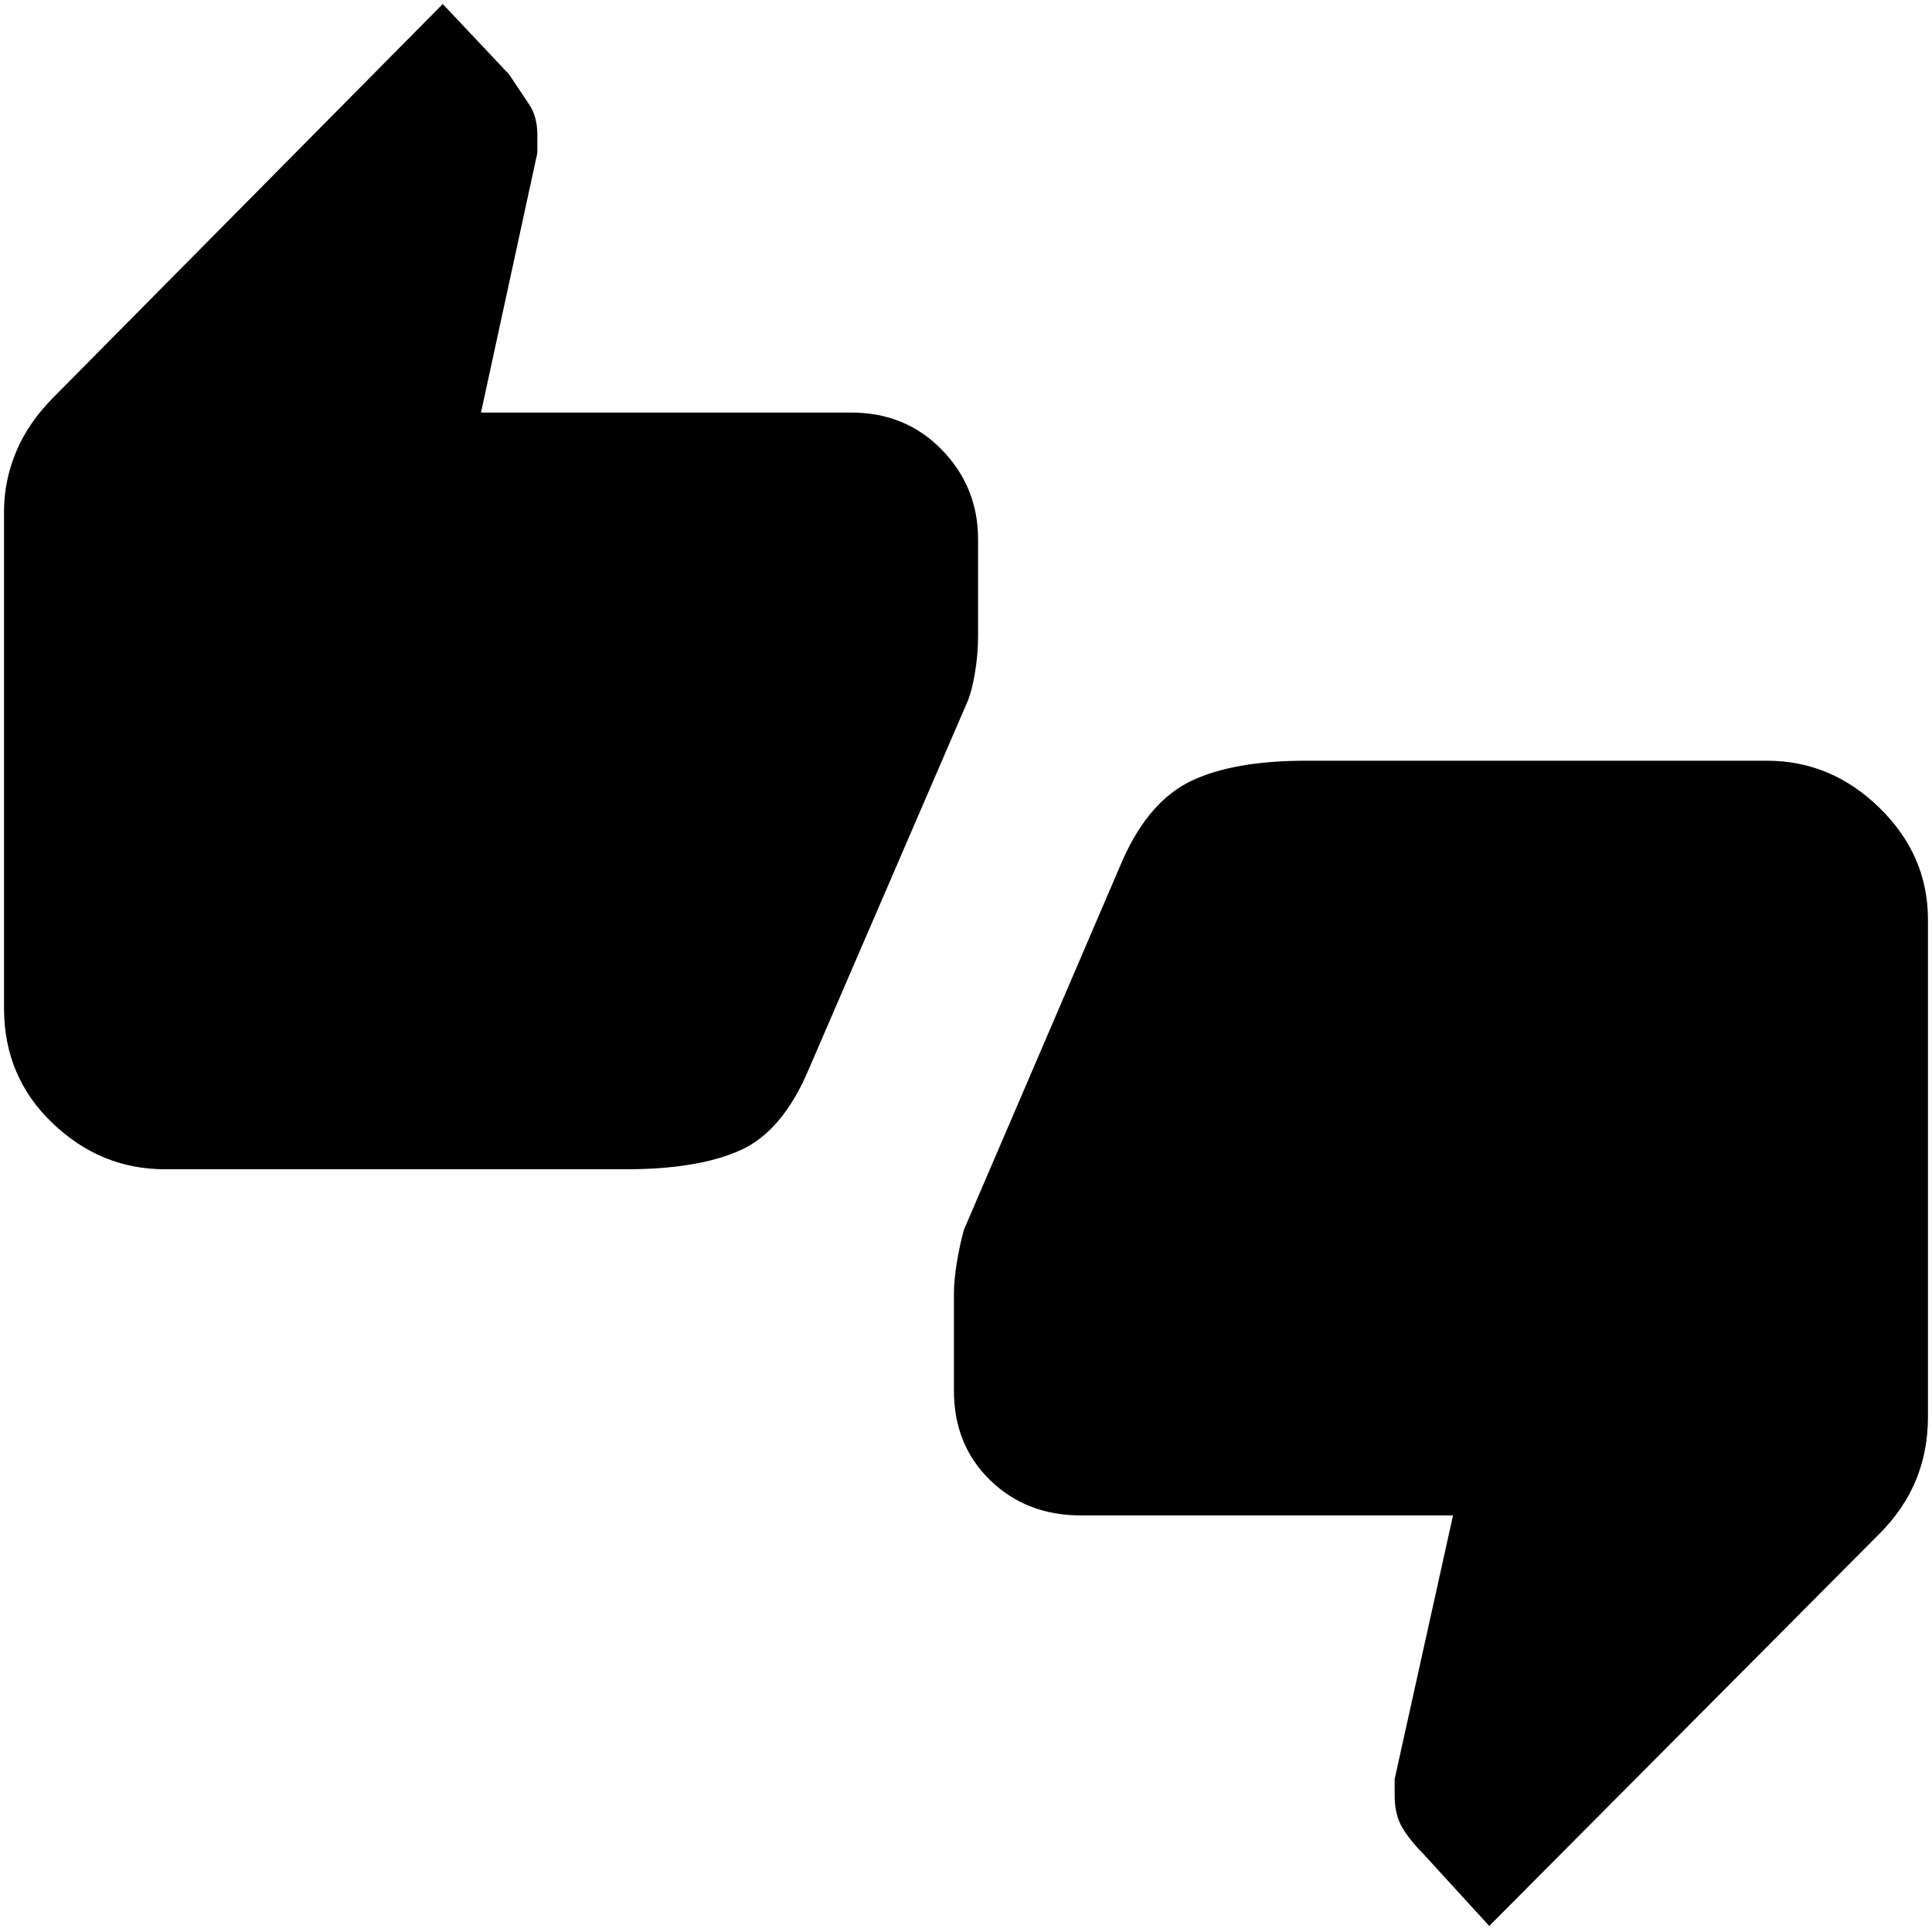 <svg xmlns="http://www.w3.org/2000/svg" height="48" width="48"><path d="M4.1 29.05Q2.5 29.05 1.3 27.9Q0.1 26.75 0.1 25.05V12.7Q0.1 11.95 0.4 11.225Q0.7 10.5 1.35 9.85L11 0.1L12.65 1.85Q12.95 2.3 13.15 2.6Q13.35 2.9 13.35 3.35V3.8L11.95 10.25H21.15Q22.5 10.25 23.4 11.175Q24.3 12.1 24.3 13.4V15.8Q24.3 16.25 24.225 16.7Q24.15 17.15 24.05 17.4L20.1 26.55Q19.45 28.1 18.4 28.575Q17.35 29.05 15.55 29.05ZM37 47.85 35.4 46.1Q35.05 45.75 34.85 45.425Q34.65 45.1 34.65 44.6V44.2L36.1 37.65H26.85Q25.5 37.65 24.6 36.775Q23.7 35.9 23.7 34.55V32.15Q23.7 31.8 23.775 31.35Q23.85 30.9 23.95 30.55L27.9 21.35Q28.55 19.9 29.6 19.4Q30.65 18.9 32.45 18.9H43.9Q45.5 18.9 46.7 20.075Q47.9 21.25 47.9 22.85V35.2Q47.9 36.05 47.6 36.775Q47.3 37.5 46.7 38.1Z"/></svg>